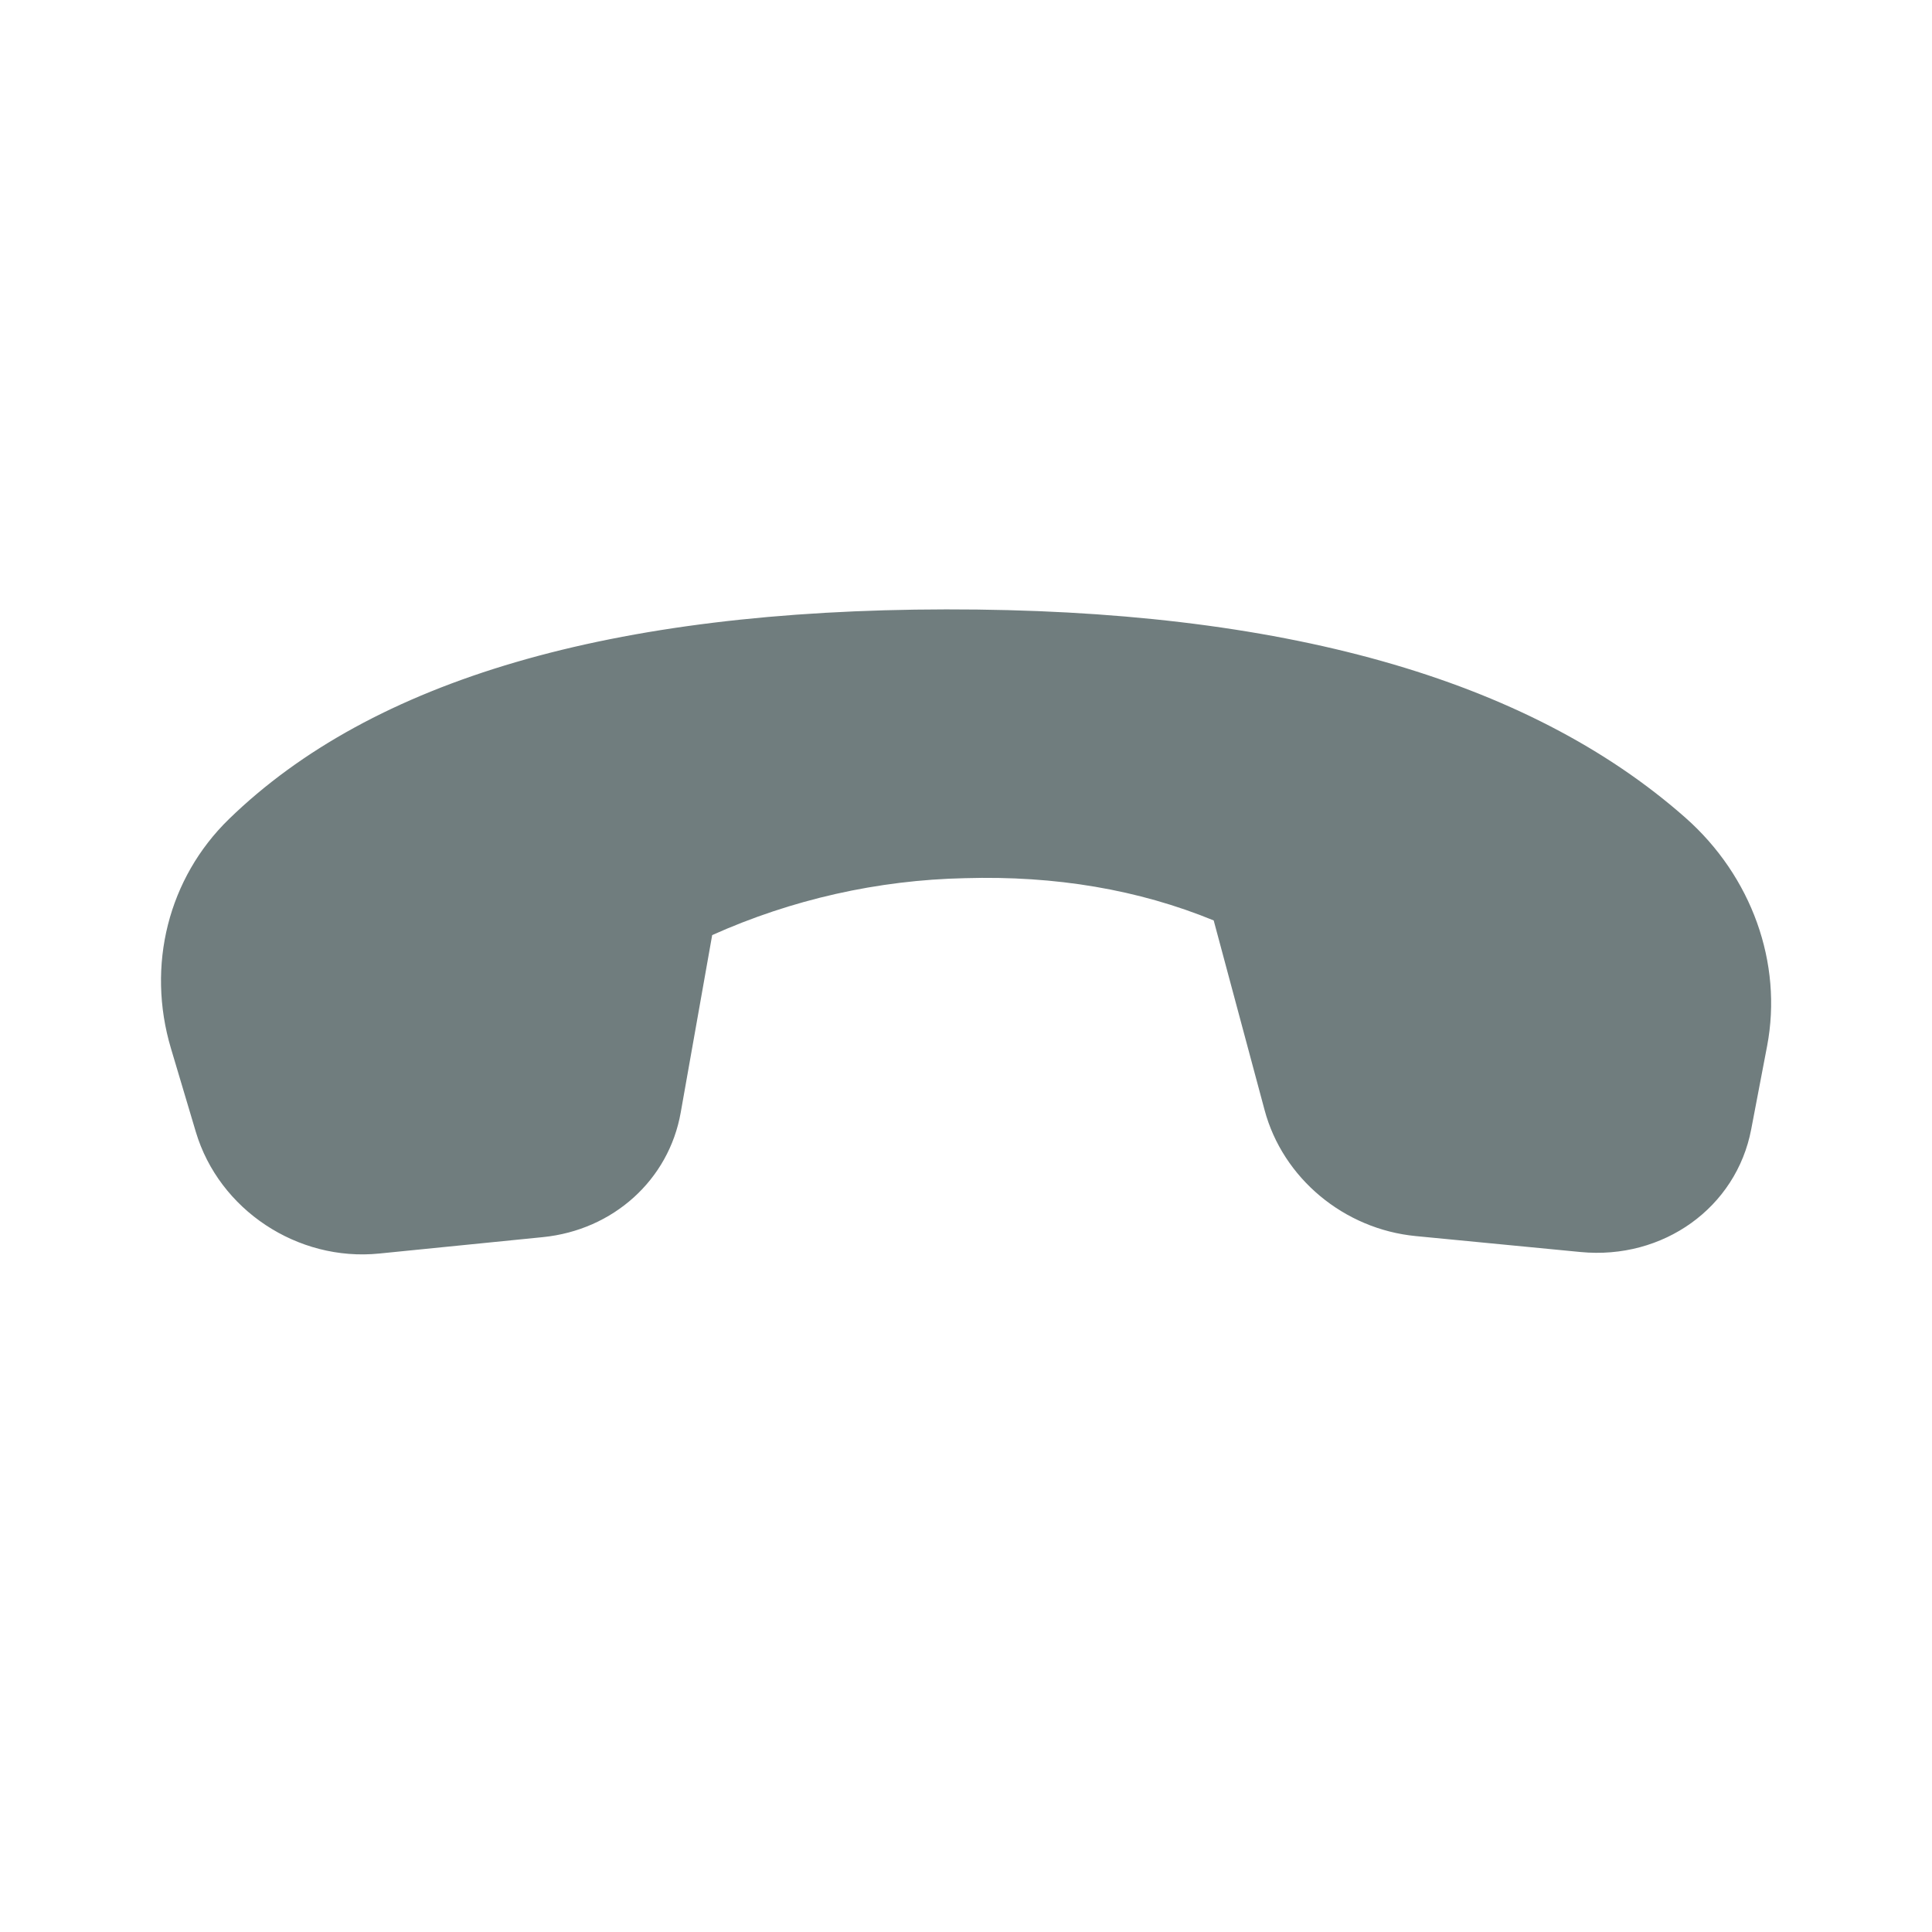 <svg width="24" height="24" viewBox="0 0 24 24" fill="none" xmlns="http://www.w3.org/2000/svg">
<path d="M21.952 12.992L21.754 14.029C21.569 15 20.662 15.652 19.634 15.553L17.587 15.355C16.695 15.269 15.935 14.635 15.709 13.789L15.077 11.434C14.143 11.051 13.113 10.876 11.987 10.909C10.904 10.932 9.836 11.173 8.847 11.616L8.456 13.821C8.308 14.657 7.618 15.28 6.745 15.368L4.71 15.572C3.695 15.674 2.722 15.028 2.433 14.062L2.124 13.025C1.816 11.993 2.091 10.907 2.845 10.174C4.626 8.444 7.595 7.576 11.752 7.57C15.916 7.565 18.977 8.428 20.937 10.158C21.761 10.886 22.147 11.964 21.952 12.992Z" fill="#707D7E"/>
</svg>
